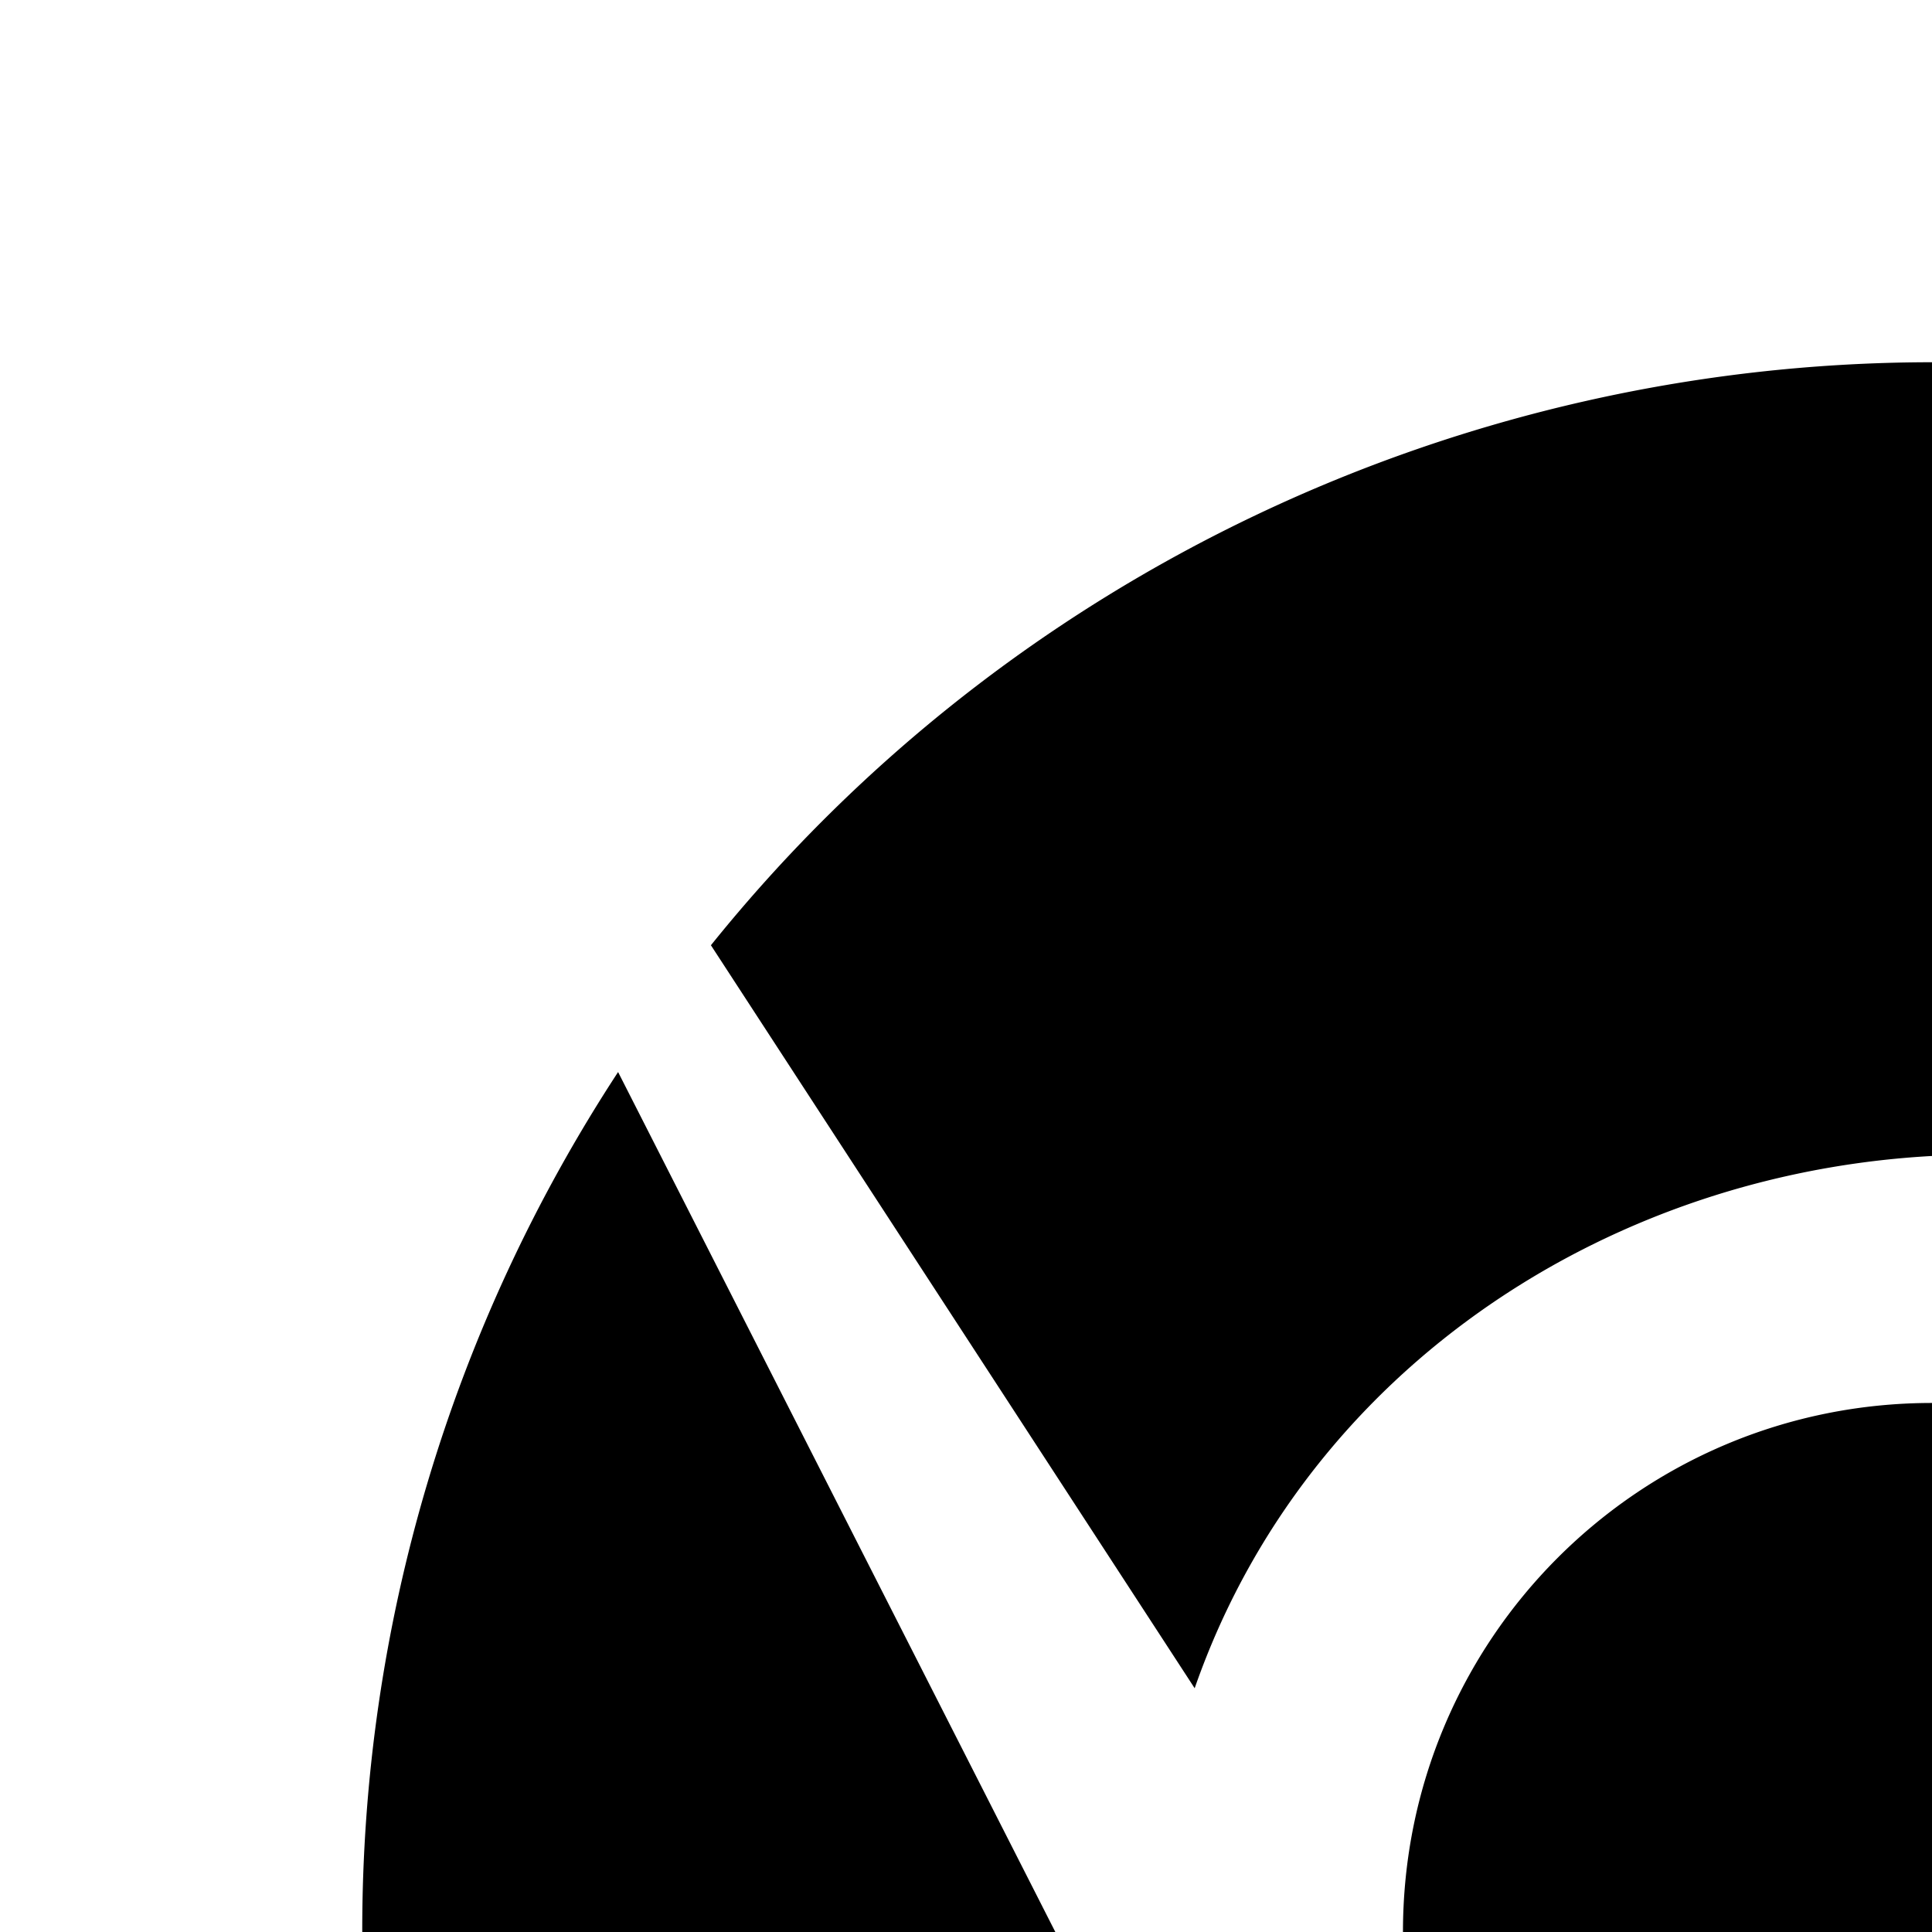 <svg xmlns="http://www.w3.org/2000/svg" version="1.1" viewBox="0 0 512 512" fill="currentColor"><path fill="currentColor" d="M371.8 512c0 77.5 62.7 140.2 140.2 140.2S652.2 589.5 652.2 512S589.5 371.8 512 371.8S371.8 434.4 371.8 512M900 362.4l-234.3 12.1c63.6 74.3 64.6 181.5 11.1 263.7l-188 289.2c78 4.2 158.4-12.9 231.2-55.2c180-104 253-322.1 180-509.8M320.3 591.9L163.8 284.1A415.35 415.35 0 0 0 96 512c0 208 152.3 380.3 351.4 410.8l106.9-209.4c-96.6 18.2-189.9-34.8-234-121.5m218.5-285.5l344.4 18.1C848 254.7 792.6 194 719.8 151.7C653.9 113.6 581.5 95.5 510.5 96c-122.5.5-242.2 55.2-322.1 154.5l128.2 196.9c32-91.9 124.8-146.7 222.2-141"/></svg>